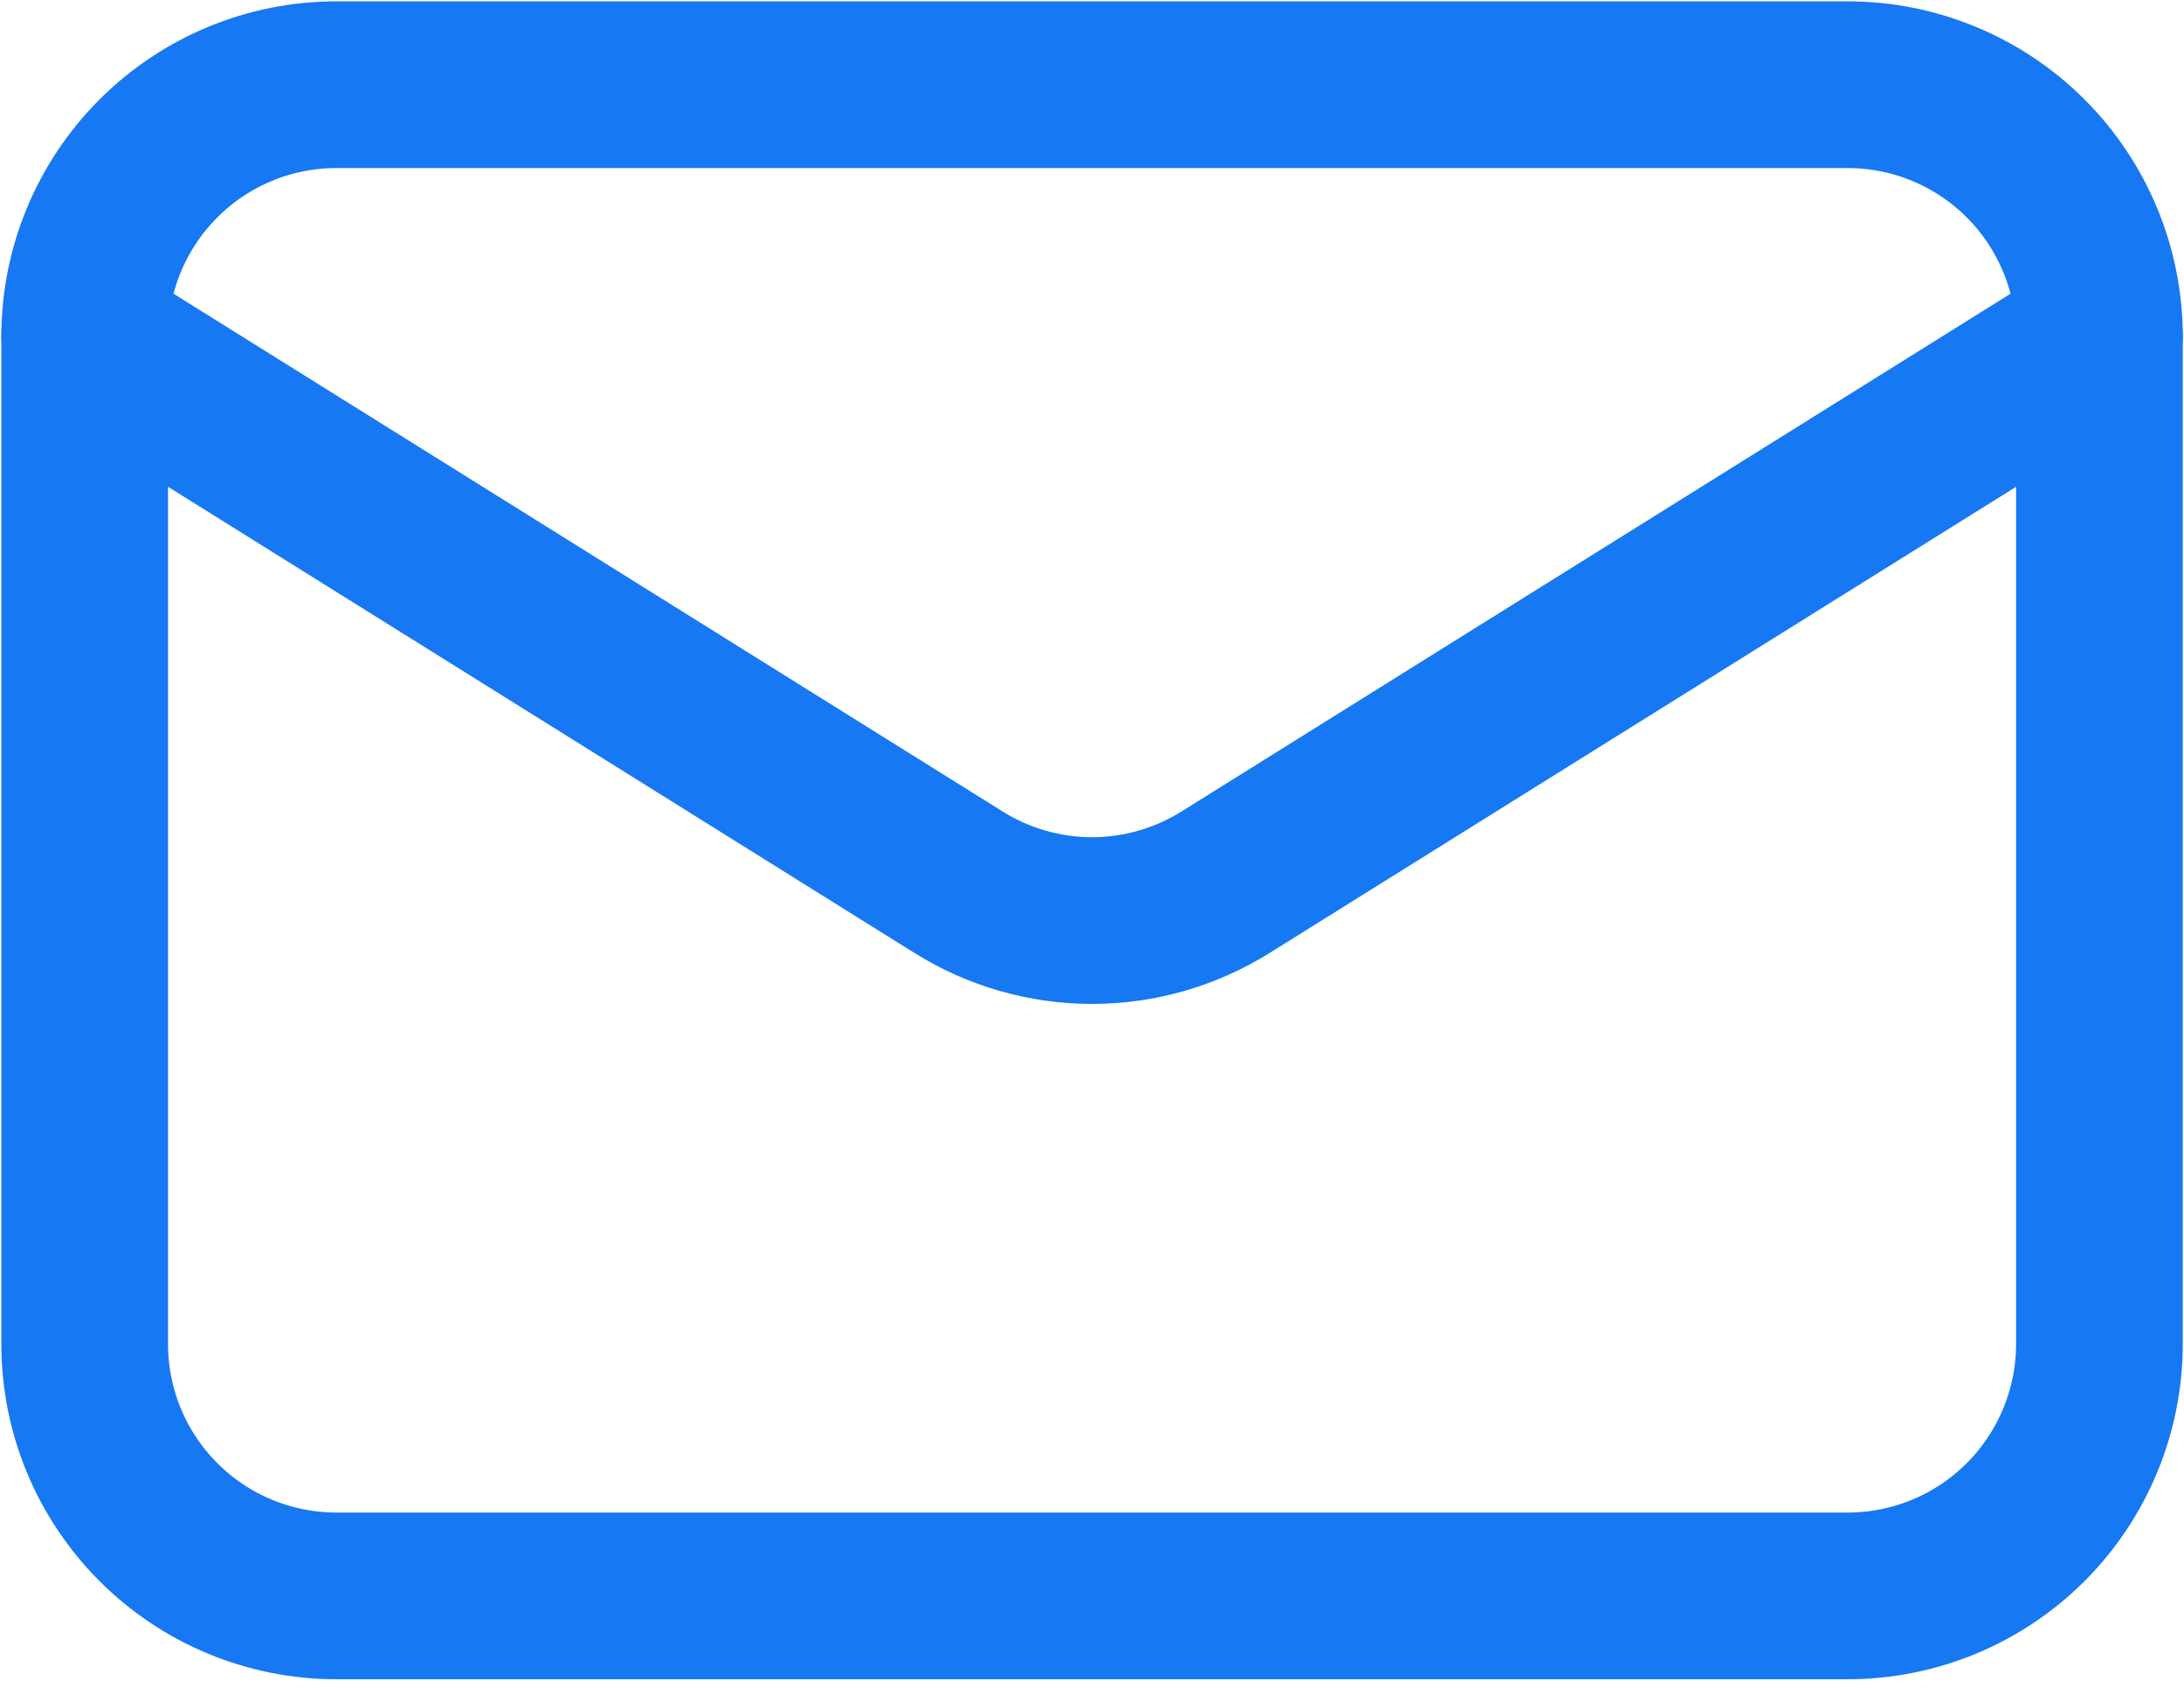 <svg width="22" height="17" viewBox="0 0 22 17" fill="none" xmlns="http://www.w3.org/2000/svg">
<path d="M21.148 3.39V13.537C21.148 14.21 20.88 14.855 20.405 15.331C19.929 15.807 19.284 16.074 18.611 16.074H3.389C2.717 16.074 2.071 15.807 1.596 15.331C1.12 14.855 0.853 14.21 0.853 13.537V3.39" stroke="#1678F2" stroke-width="1.679" stroke-linecap="round" stroke-linejoin="round"/>
<path d="M21.148 3.389C21.148 2.717 20.88 2.071 20.405 1.596C19.929 1.12 19.284 0.853 18.611 0.853H3.389C2.717 0.853 2.071 1.12 1.596 1.596C1.12 2.071 0.853 2.717 0.853 3.389L9.656 8.886C10.059 9.138 10.525 9.272 11 9.272C11.476 9.272 11.941 9.138 12.345 8.886L21.148 3.389Z" stroke="#1678F2" stroke-width="1.679" stroke-linecap="round" stroke-linejoin="round"/>
</svg>
